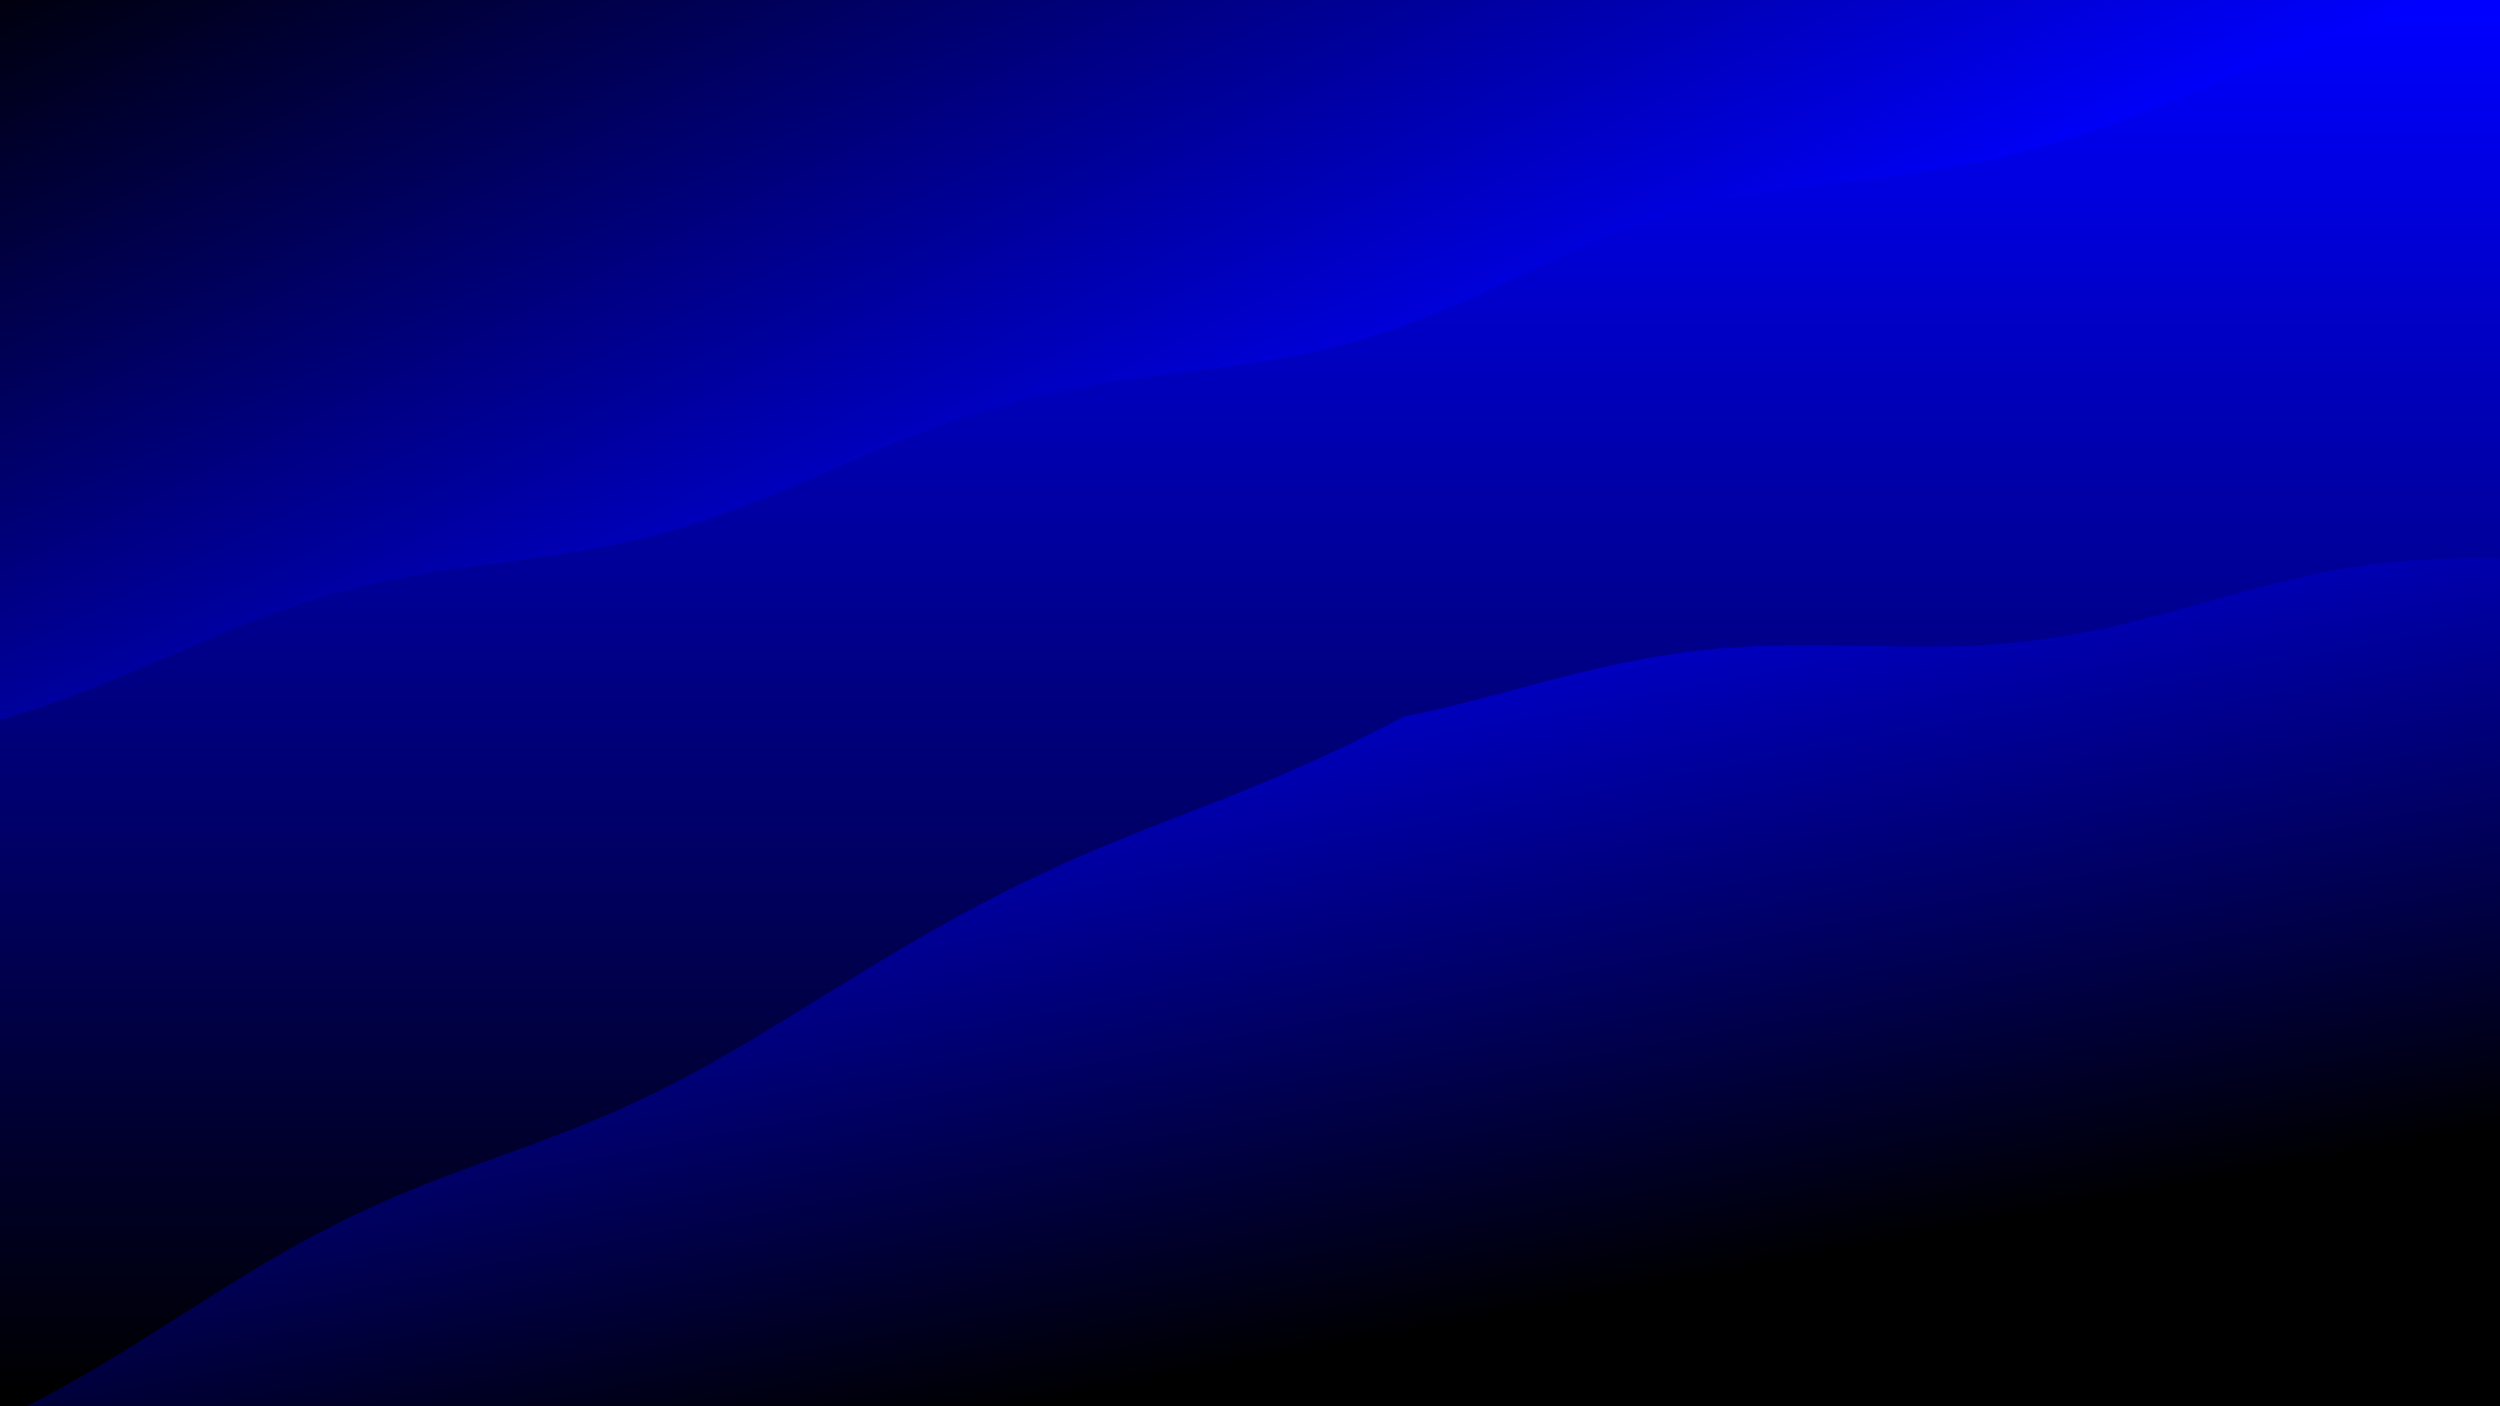 <svg xmlns="http://www.w3.org/2000/svg" version="1.1" xmlns:xlink="http://www.w3.org/1999/xlink" xmlns:svgjs="http://svgjs.dev/svgjs" viewBox="0 0 1422 800"><defs><filter id="uuunion-blur" x="-100%" y="-100%" width="400%" height="400%" color-interpolation-filters="sRGB">
        <feGaussianBlur in="SourceGraphic" stdDeviation="0 0" result="blur"></feGaussianBlur>
        <feDropShadow stdDeviation="23.385" in="blur" dx="19" dy="19" flood-color="black" flood-opacity="0.25" x="0%" y="0%" width="100%" height="100%"></feDropShadow>
      </filter><filter id="uuunion-blur2" x="-100%" y="-100%" width="400%" height="400%" color-interpolation-filters="sRGB">
        <feGaussianBlur in="SourceGraphic" stdDeviation="0 0" result="blur"></feGaussianBlur>
        <feDropShadow stdDeviation="23.385" in="blur" dx="-19" dy="-19" flood-color="black" flood-opacity="0.25" x="0%" y="0%" width="100%" height="100%"></feDropShadow>
      </filter><linearGradient gradientTransform="rotate(0, 0.5, 0.5)" x1="50%" y1="0%" x2="50%" y2="100%" id="uuunion-grad"><stop stop-color="#0000FF" offset="10%"></stop><stop stop-color="black" offset="90%"></stop></linearGradient><linearGradient gradientTransform="rotate(125, 0.5, 0.5)" x1="50%" y1="0%" x2="50%" y2="100%" id="uuunion-grad2"><stop stop-color="#0000FF" offset="25%"></stop><stop stop-color="black" offset="100%"></stop></linearGradient><linearGradient gradientTransform="rotate(333, 0.5, 0.5)" x1="50%" y1="0%" x2="50%" y2="100%" id="uuunion-grad3"><stop stop-color="#0000FF" offset="0%"></stop><stop stop-color="black" offset="75%"></stop></linearGradient></defs><path d="M-142.36 -87.02Q-129.02 -85.25 -115.68 -83.23 -102.34 -81.06 -89.01 -78.83 -75.67 -76.67 -62.33 -74.65 -48.99 -72.9 -35.65 -71.48 -22.32 -70.46 -8.98 -69.9 4.35 -69.82 17.69 -70.23 31.02 -71.09 44.36 -72.38 57.7 -74.04 71.04 -75.98 84.38 -78.1 97.71 -80.32 111.05 -82.52 124.39 -84.61 137.73 -86.47 151.07 -88.02 164.4 -89.2 177.74 -89.93 191.08 -90.19 204.42 -89.97 217.76 -89.27 231.09 -88.14 244.43 -86.61 257.77 -84.77 271.11 -82.7 284.45 -80.5 297.78 -78.28 311.12 -76.14 324.46 -74.19 337.8 -72.51 351.14 -71.18 364.47 -70.28 377.81 -69.84 391.15 -69.88 404.49 -70.4 417.82 -71.38 431.16 -72.77 444.5 -74.5 457.84 -76.49 471.18 -78.65 484.51 -80.88 497.85 -83.06 511.19 -85.1 524.53 -86.89 537.87 -88.36 551.2 -89.42 564.54 -90.04 577.88 -90.18 591.22 -89.84 604.56 -89.03 617.89 -87.79 631.23 -86.18 644.57 -84.27 657.91 -82.16 671.25 -79.95 684.58 -77.74 697.92 -75.64 711.26 -73.74 724.6 -72.14 737.94 -70.92 751.27 -70.12 764.61 -69.8 777.95 -69.96 791.29 -70.6 804.63 -71.69 817.96 -73.17 831.3 -74.98 844.64 -77.02 857.98 -79.21 871.32 -81.43 884.65 -83.59 897.99 -85.57 911.33 -87.29 924.67 -88.66 938.01 -89.62 951.34 -90.12 964.68 -90.14 978.02 -89.68 991.36 -88.76 1004.7 -87.42 1018.03 -85.72 1031.37 -83.76 1044.71 -81.61 1058.05 -79.39 1071.39 -77.2 1084.72 -75.14 1098.06 -73.31 1111.4 -71.8 1124.74 -70.68 1138.08 -70 1151.41 -69.8 1164.75 -70.08 1178.09 -70.83 1191.43 -72.02 1204.77 -73.59 1218.1 -75.47 1231.44 -77.56 1244.78 -79.76 1258.12 -81.98 1271.46 -84.1 1284.79 -86.03 1298.13 -87.67 1311.47 -88.94 1324.81 -89.79 1338.15 -90.17 1351.48 -90.07 1364.82 -89.49 1378.16 -88.46 1391.5 -87.03 1404.84 -85.26 1418.17 -83.24 1431.51 -81.06 1444.85 -78.84 1458.19 -76.67 1471.53 -74.66 1484.87 -72.9 1498.2 -71.48 1511.54 -70.46 1524.88 -69.9 1538.22 -69.82 1554.79 -63.17 1553.31 -41.16 1552.4 -26.19 1555.61 -11.22 1561.82 3.73 1568.85 18.7 1574.26 33.67 1576.16 48.64 1573.87 63.6 1568.2 78.57 1561.14 93.54 1555.14 108.5 1552.3 123.47 1553.62 138.44 1558.64 153.41 1565.59 168.37 1572.06 183.34 1575.78 198.31 1575.45 213.28 1571.19 228.24 1564.49 243.21 1557.69 258.18 1553.15 273.14 1552.48 288.11 1555.9 303.08 1562.21 318.05 1569.22 333.01 1574.48 347.98 1576.14 362.95 1573.63 377.92 1567.82 392.88 1560.75 407.85 1554.88 422.82 1552.27 437.78 1553.82 452.75 1559 467.72 1565.99 482.69 1572.36 497.65 1575.87 512.62 1575.31 527.59 1570.86 542.56 1564.09 557.52 1557.35 572.49 1553 587.46 1552.57 602.42 1556.19 617.39 1562.61 632.36 1569.58 647.33 1574.68 662.29 1576.1 677.26 1573.37 692.23 1567.44 707.2 1560.37 722.16 1554.63 737.13 1552.24 752.1 1554.02 767.06 1559.36 782.03 1566.39 797 1572.64 811.97 1575.95 826.93 1575.15 841.9 1570.53 856.87 1563.69 871.84 1557.03 886.8 1543.76 887.47 1530.5 887.77 1517.24 887.71 1503.98 887.28 1490.72 886.51 1477.46 885.42 1464.2 884.08 1450.93 882.54 1437.67 880.88 1424.41 879.18 1411.15 877.52 1397.89 875.97 1384.63 874.62 1371.37 873.52 1358.11 872.73 1344.84 872.29 1331.58 872.21 1318.32 872.5 1305.06 873.15 1291.8 874.13 1278.54 875.38 1265.28 876.86 1252.01 878.48 1238.75 880.17 1225.49 881.86 1212.23 883.46 1198.97 884.89 1185.71 886.09 1172.45 887 1159.19 887.58 1145.92 887.79 1132.66 887.64 1119.4 887.12 1106.14 886.26 1092.88 885.11 1079.62 883.71 1066.36 882.13 1053.09 880.46 1039.83 878.76 1026.57 877.12 1013.31 875.61 1000.05 874.32 986.79 873.29 973.53 872.59 960.27 872.23 947 872.25 933.74 872.63 920.48 873.37 907.22 874.42 893.96 875.73 880.7 877.25 867.44 878.9 854.18 880.6 840.91 882.27 827.65 883.83 814.39 885.21 801.13 886.35 787.87 887.18 774.61 887.67 761.35 887.79 748.09 887.54 734.82 886.94 721.56 886 708.3 884.78 695.04 883.33 681.78 881.72 668.52 880.03 655.26 878.34 641.99 876.73 628.73 875.27 615.47 874.04 602.21 873.09 588.95 872.47 575.69 872.2 562.43 872.31 549.17 872.79 535.9 873.6 522.64 874.72 509.38 876.09 496.12 877.65 482.86 879.32 469.6 881.02 456.34 882.67 443.08 884.2 429.81 885.52 416.55 886.58 403.29 887.33 390.03 887.73 376.77 887.76 363.51 887.42 350.25 886.73 336.99 885.72 323.72 884.44 310.46 882.94 297.2 881.3 283.94 879.61 270.68 877.93 257.42 876.34 244.16 874.94 230.9 873.77 217.63 872.9 204.37 872.37 191.11 872.2 177.85 872.4 164.59 872.96 151.33 873.86 138.07 875.04 124.81 876.47 111.54 878.06 98.28 879.75 85.02 881.44 71.76 883.07 58.5 884.55 45.24 885.81 31.98 886.8 18.72 887.47 5.46 887.77 -7.8 887.71 -21.06 887.28 -34.32 886.51 -47.58 885.42 -60.84 884.08 -74.1 882.54 -87.36 880.88 -100.62 879.18 -113.89 877.52 -127.15 875.97 -140.41 874.62 -142.06 859.59 -143.75 844.57 -144.9 829.54 -145.1 814.52 -144.28 799.49 -142.73 784.47 -140.99 769.44 -139.66 754.41 -139.22 739.39 -139.82 724.36 -141.24 709.34 -142.99 694.31 -144.46 679.28 -145.14 664.26 -144.78 649.23 -143.52 634.21 -141.79 619.18 -140.2 604.16 -139.3 589.13 -139.41 574.1 -140.49 559.08 -142.16 544.05 -143.84 529.03 -144.94 514 -145.08 498.97 -144.21 483.95 -142.63 468.92 -140.9 453.9 -139.61 438.87 -139.23 423.85 -139.88 408.82 -141.33 393.79 -143.08 378.77 -144.52 363.74 -145.14 348.72 -144.73 333.69 -143.43 318.66 -141.69 303.64 -140.13 288.61 -139.28 273.59 -139.45 258.56 -140.57 243.54 -142.26 228.51 -143.92 213.48 -144.97 198.46 -145.06 183.43 -144.13 168.41 -142.53 153.38 -140.81 138.35 -139.57 123.33 -139.24 108.3 -139.94 93.28 -141.43 78.25 -143.18 63.23 -144.58 48.2 -145.15 33.17 -144.68 18.15 -143.34 3.12 -141.6 -11.89 -140.06 -26.92 -139.26 -41.95 -139.49 -56.97 -140.66 -72 -142.36 -87.02" fill="url(#uuunion-grad)"></path><path d="M-142.37 -87.02Q-140.67 -72 -139.5 -56.97 -139.27 -41.95 -140.07 -26.92 -141.61 -11.9 -143.35 3.12 -144.69 18.15 -145.16 33.17 -144.59 48.2 -143.19 63.22 -141.44 78.25 -139.95 93.28 -139.25 108.3 -139.58 123.33 -140.82 138.35 -142.54 153.38 -144.14 168.4 -145.07 183.43 -144.98 198.46 -143.93 213.48 -142.27 228.51 -140.58 243.53 -139.46 258.56 -139.29 273.59 -140.14 288.61 -141.7 303.64 -143.44 318.66 -144.74 333.69 -145.15 348.71 -144.53 363.74 -143.09 378.77 -141.34 393.79 -132.48 394.8 -123.61 395.93 -114.75 397.14 -105.88 398.41 -97.02 399.71 -88.15 401.02 -79.29 402.3 -70.42 403.54 -61.56 404.71 -52.69 405.77 -43.83 406.71 -34.96 407.51 -26.09 408.15 -17.23 408.62 -0.47 408.97 2.48 408.99 13.35 405.67 24.24 402.06 35.15 398.18 46.09 394.04 57.06 389.69 68.05 385.16 79.08 380.49 90.13 375.75 101.21 370.98 112.32 366.23 123.45 361.57 134.61 357.03 145.77 352.68 156.95 348.54 168.14 344.66 179.34 341.05 190.53 337.74 201.71 334.73 212.89 332.02 224.05 329.59 235.2 327.42 246.32 325.49 257.42 323.74 268.5 322.15 279.55 320.65 290.57 319.19 301.57 317.73 312.54 316.19 323.49 314.54 334.42 312.71 345.33 310.68 356.23 308.4 367.12 305.84 378.01 302.99 388.9 299.83 399.79 296.37 410.7 292.62 421.63 288.59 432.58 284.32 443.56 279.84 454.57 275.2 465.62 270.44 476.71 265.63 487.85 260.82 499.04 256.05 510.27 251.4 521.55 246.9 532.88 242.6 544.25 238.55 555.67 234.77 567.12 231.29 578.61 228.11 590.13 225.24 601.66 222.68 613.22 220.39 624.77 218.37 636.33 216.56 647.88 214.94 659.4 213.44 670.9 212.01 682.36 210.61 693.78 209.16 705.14 207.63 716.45 205.94 727.69 204.06 738.85 201.95 749.94 199.57 760.96 196.89 771.89 193.91 782.74 190.61 793.51 187 804.21 183.09 814.83 178.92 825.39 174.51 835.89 169.92 846.33 165.17 856.74 160.34 867.11 155.47 877.46 150.62 887.8 145.85 898.14 141.22 908.5 136.77 918.88 132.55 929.31 128.6 939.8 124.93 950.35 121.58 960.97 118.54 971.68 115.83 982.49 113.41 993.4 111.28 1004.42 109.39 1015.55 107.71 1026.8 106.19 1038.16 104.78 1049.64 103.42 1061.23 102.06 1072.92 100.62 1084.71 99.07 1096.6 97.34 1108.56 95.4 1120.59 93.19 1132.67 90.7 1144.79 87.89 1156.93 84.76 1169.07 81.31 1181.21 77.55 1193.31 73.49 1205.37 69.18 1217.37 64.64 1229.29 59.92 1241.11 55.09 1252.83 50.18 1264.43 45.27 1275.89 40.4 1287.22 35.64 1298.4 31.05 1309.43 26.66 1320.31 22.53 1331.04 18.68 1341.61 15.15 1352.05 11.94 1362.34 9.05 1372.51 6.49 1382.57 4.23 1392.53 2.24 1402.41 0.49 1412.23 -1.06 1422 -2.47 1415.09 -19.98 1411.43 -37.5 1412.74 -55.01 1418.4 -72.52 1425.76 -90.03 1431.34 -107.54 1432.53 -125.05 1428.76 -142.56 1416.38 -144.52 1404 -146.29 1391.62 -147.81 1379.24 -149.01 1366.86 -149.85 1354.48 -150.28 1342.1 -150.3 1329.72 -149.9 1317.34 -149.1 1304.96 -147.92 1292.58 -146.43 1280.2 -144.67 1267.82 -142.73 1255.44 -140.67 1243.06 -138.59 1230.67 -136.56 1218.29 -134.67 1205.91 -133 1193.53 -131.61 1181.15 -130.57 1168.77 -129.9 1156.39 -129.65 1144.01 -129.81 1131.63 -130.39 1119.25 -131.36 1106.87 -132.68 1094.49 -134.3 1082.11 -136.15 1069.73 -138.15 1057.35 -140.23 1044.97 -142.3 1032.59 -144.27 1020.21 -146.08 1007.83 -147.63 995.45 -148.88 983.06 -149.76 970.68 -150.25 958.3 -150.32 945.92 -149.97 933.54 -149.22 921.16 -148.09 908.78 -146.64 896.4 -144.91 884.02 -142.99 871.64 -140.94 859.26 -138.85 846.88 -136.81 834.5 -134.9 822.12 -133.2 809.74 -131.77 797.36 -130.68 784.98 -129.96 772.6 -129.66 760.22 -129.77 747.83 -130.3 735.45 -131.22 723.07 -132.49 710.69 -134.07 698.31 -135.9 685.93 -137.89 673.55 -139.96 661.17 -142.04 648.79 -144.03 636.41 -145.86 624.03 -147.45 611.65 -148.74 599.27 -149.67 586.89 -150.21 574.51 -150.34 562.13 -150.04 549.75 -149.34 537.37 -148.26 524.99 -146.84 512.61 -145.15 500.22 -143.24 487.84 -141.21 475.46 -139.12 463.08 -137.07 450.7 -135.14 438.32 -133.41 425.94 -131.94 413.56 -130.8 401.18 -130.03 388.8 -129.67 376.42 -129.73 364.04 -130.2 351.66 -131.08 339.28 -132.31 326.9 -133.86 314.52 -135.65 302.14 -137.62 289.76 -139.69 277.38 -141.77 265 -143.78 252.61 -145.63 240.23 -147.26 227.85 -148.59 215.47 -149.57 203.09 -150.16 190.71 -150.34 178.33 -150.1 165.95 -149.45 153.57 -148.42 141.19 -147.04 128.81 -145.38 116.43 -143.5 104.05 -141.47 91.67 -139.39 79.29 -137.33 66.91 -135.38 54.53 -133.62 42.15 -132.11 29.77 -130.93 17.38 -130.11 5 -129.7 -7.37 -129.7 -19.75 -130.12 -32.13 -130.94 -44.51 -132.13 -56.89 -133.64 -69.27 -135.41 -81.65 -137.36 -94.03 -139.42 -106.41 -141.51 -118.79 -143.53 -131.17 -145.41 -148.76 -140.09 -150.97 -117.76 -146.98 -102.4 -142.37 -87.02" fill="url(#uuunion-grad2)" filter="url(#uuunion-blur)"></path><path d="M1424.48 317.71Q1433.38 319.03 1442.29 320.37 1451.19 321.7 1460.1 323 1469 324.23 1477.91 325.37 1486.82 326.4 1495.72 327.29 1504.63 328.02 1513.53 328.59 1522.44 328.98 1531.34 329.17 1540.25 329.17 1549.15 328.98 1558.06 328.59 1566.97 328.02 1573.81 345.49 1576.14 362.95 1572.84 380.41 1565.48 397.87 1557.52 415.33 1552.69 432.8 1553.28 450.26 1559 467.72 1567.16 485.18 1573.93 502.64 1576.12 520.1 1572.7 537.57 1565.28 555.03 1557.35 572.49 1552.64 589.95 1553.36 607.41 1559.18 624.88 1567.35 642.34 1574.05 659.8 1576.1 677.26 1572.56 694.72 1565.08 712.18 1557.19 729.65 1552.59 747.11 1553.45 764.57 1559.36 782.03 1567.55 799.49 1574.16 816.96 1576.08 834.42 1572.42 851.88 1564.88 869.34 1557.03 886.8 1544.86 887.42 1532.7 887.75 1520.53 887.76 1508.37 887.46 1496.21 886.87 1484.04 886 1471.88 884.88 1459.71 883.58 1447.55 882.12 1435.39 880.59 1423.22 879.03 1411.06 877.51 1398.89 876.08 1386.73 874.82 1374.57 873.76 1362.4 872.95 1350.24 872.43 1338.07 872.2 1325.91 872.29 1313.75 872.69 1301.58 873.38 1289.42 874.33 1277.25 875.52 1265.09 876.88 1252.93 878.36 1240.76 879.91 1228.6 881.47 1216.43 882.97 1204.27 884.34 1192.11 885.54 1179.94 886.52 1167.78 887.24 1155.61 887.67 1143.45 887.79 1131.28 887.6 1119.12 887.11 1106.96 886.33 1094.79 885.29 1082.63 884.04 1070.46 882.64 1058.3 881.12 1046.14 879.56 1033.97 878.02 1021.81 876.56 1009.64 875.23 997.48 874.1 985.32 873.2 973.15 872.57 960.99 872.24 948.82 872.23 936.66 872.52 924.5 873.11 912.33 873.98 900.17 875.09 888 876.39 875.84 877.84 863.68 879.38 851.51 880.94 839.35 882.46 827.18 883.89 815.02 885.15 802.86 886.22 790.69 887.03 778.53 887.56 766.36 887.79 754.2 887.7 742.04 887.31 729.87 886.62 717.71 885.67 705.54 884.49 693.38 883.13 681.22 881.65 669.05 880.1 656.89 878.54 644.72 877.05 632.56 875.67 620.4 874.46 608.23 873.48 596.07 872.76 583.9 872.32 571.74 872.2 559.58 872.38 547.41 872.87 535.25 873.65 523.08 874.68 510.92 875.92 498.76 877.33 486.59 878.84 474.43 880.4 462.26 881.95 450.1 883.41 437.94 884.74 425.77 885.88 413.61 886.78 401.44 887.41 389.28 887.74 377.12 887.77 364.95 887.48 352.79 886.89 340.62 886.03 328.46 884.92 316.3 883.62 304.13 882.17 291.97 880.64 279.8 879.08 267.64 877.55 255.48 876.13 243.31 874.85 231.15 873.79 218.98 872.97 206.82 872.44 194.66 872.2 182.49 872.28 170.33 872.67 158.16 873.35 146 874.3 133.84 875.48 121.67 876.83 109.51 878.32 97.34 879.87 85.18 881.42 73.02 882.92 60.85 884.3 48.69 885.51 36.52 886.5 24.36 887.23 5.8 882.74 -1.27 867.84 -1.91 857.87 -2.41 847.89 -2.69 837.92 -2.69 827.94 -1.94 812.98 -0.94 808 11.97 801.59 24.87 794.86 37.73 787.82 50.51 780.5 63.22 772.94 75.84 765.2 88.37 757.35 100.83 749.44 113.23 741.55 125.59 733.74 137.92 726.09 150.27 718.64 162.63 711.46 175.04 704.58 187.49 698.03 200 691.82 212.56 685.96 225.17 680.42 237.8 675.18 250.44 670.21 263.07 665.43 275.67 660.8 288.21 656.25 300.68 651.71 313.08 647.09 325.4 642.35 337.64 637.4 349.82 632.21 361.95 626.71 374.07 620.89 386.21 614.71 398.38 608.18 410.64 601.3 423 594.11 435.49 586.63 448.12 578.93 460.89 571.05 473.81 563.07 486.84 555.06 499.97 547.1 513.15 539.25 526.35 531.58 539.51 524.15 552.58 517.02 565.52 510.22 578.29 503.78 590.86 497.7 603.22 491.97 615.35 486.59 627.26 481.51 639 476.69 650.59 472.06 662.09 467.56 673.56 463.11 685.07 458.65 696.69 454.09 708.47 449.37 720.49 444.41 732.77 439.17 745.34 433.61 758.22 427.68 771.39 421.38 784.83 414.7 798.48 407.68 808.43 405.59 818.39 403.32 828.37 400.91 838.35 398.38 848.35 395.76 858.35 393.09 868.37 390.41 878.39 387.74 888.41 385.13 898.45 382.62 908.49 380.22 918.53 377.98 928.58 375.91 938.62 374.04 948.67 372.38 958.72 370.95 968.77 369.75 978.82 368.78 988.87 368.03 998.91 367.48 1008.95 367.13 1018.98 366.94 1029 366.9 1039.01 366.97 1049.02 367.11 1059.02 367.3 1069 367.49 1078.97 367.66 1088.93 367.75 1098.88 367.75 1108.81 367.61 1118.72 367.31 1128.62 366.83 1138.49 366.15 1148.35 365.24 1158.19 364.11 1168.01 362.74 1177.81 361.15 1187.59 359.34 1197.34 357.32 1207.08 355.12 1216.79 352.76 1226.47 350.26 1236.13 347.65 1245.77 344.98 1255.38 342.28 1264.97 339.58 1274.54 336.93 1284.08 334.35 1293.59 331.88 1303.08 329.55 1312.55 327.39 1322 325.42 1331.42 323.67 1340.81 322.13 1350.19 320.83 1359.54 319.76 1368.88 318.92 1378.19 318.29 1387.48 317.87 1396.76 317.63 1406.01 317.54 1415.25 317.58 1424.48 317.71" fill="url(#uuunion-grad3)" filter="url(#uuunion-blur2)"></path></svg>